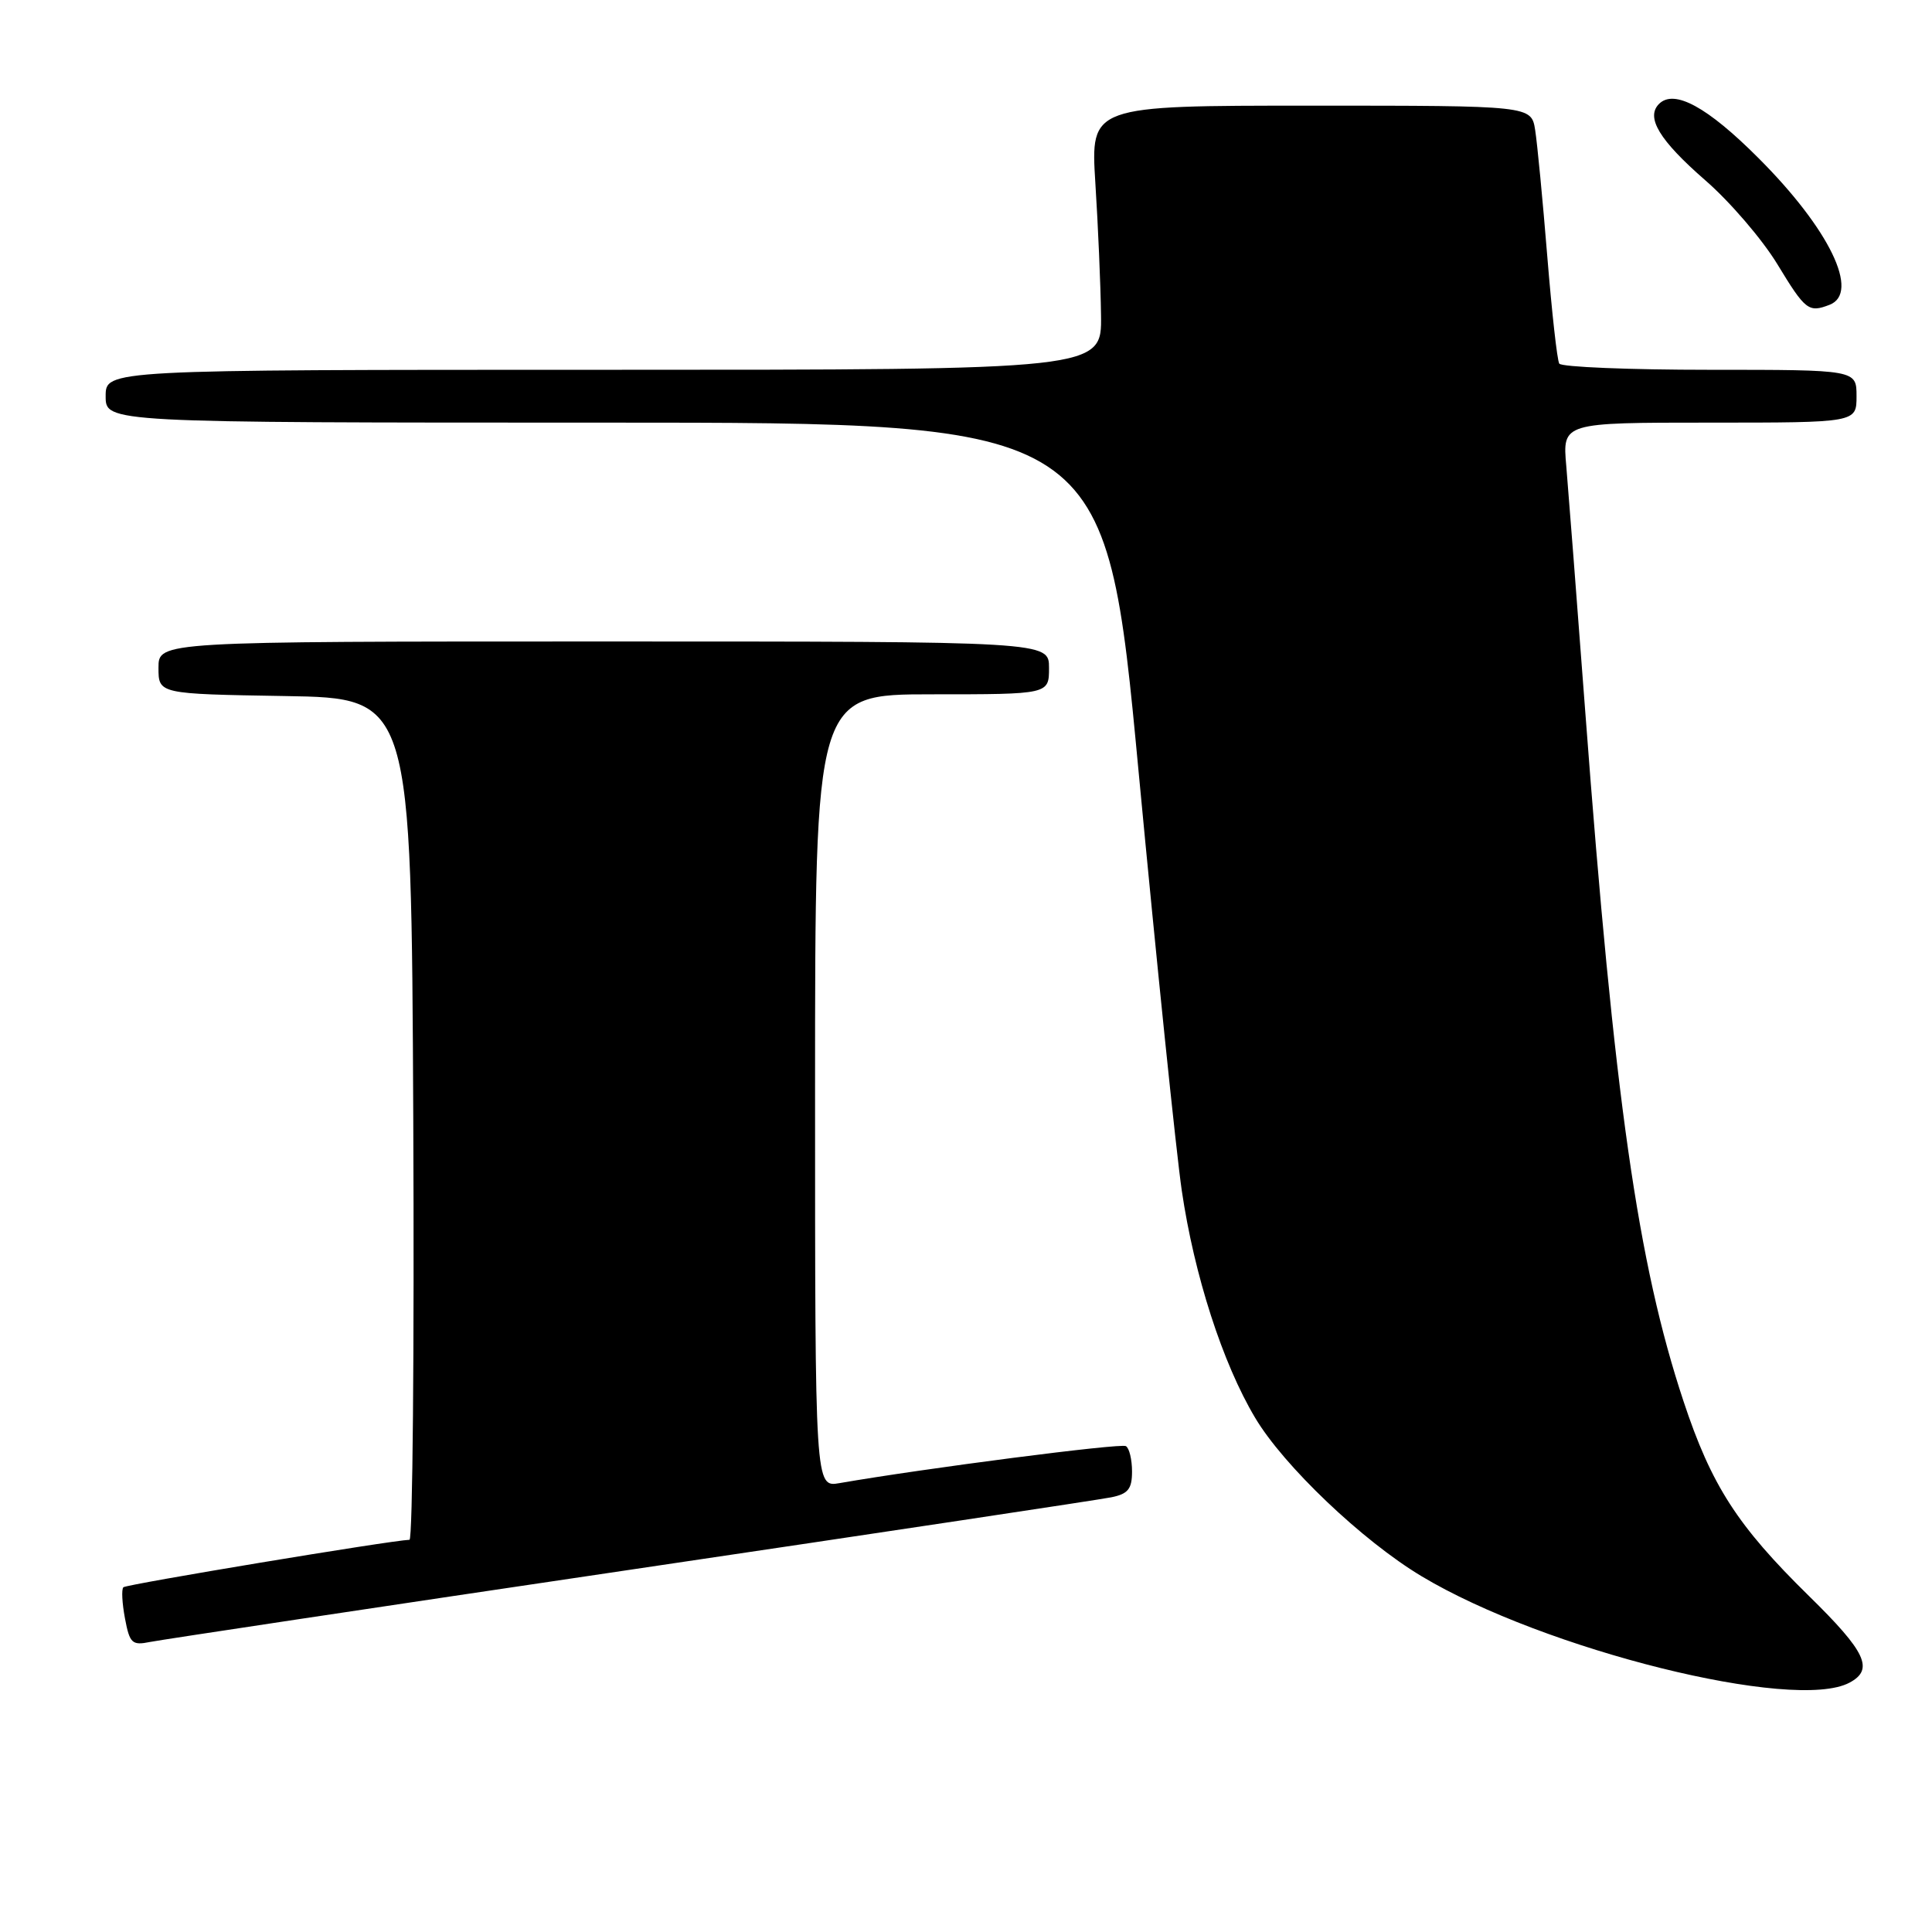 <?xml version="1.0" encoding="UTF-8" standalone="no"?>
<!DOCTYPE svg PUBLIC "-//W3C//DTD SVG 1.1//EN" "http://www.w3.org/Graphics/SVG/1.1/DTD/svg11.dtd" >
<svg xmlns="http://www.w3.org/2000/svg" xmlns:xlink="http://www.w3.org/1999/xlink" version="1.1" viewBox="0 0 256 256">
 <g >
 <path fill="currentColor"
d=" M 245.07 222.96 C 248.35 221.21 247.27 218.90 239.69 211.47 C 230.20 202.16 226.77 196.83 223.07 185.66 C 217.02 167.41 213.91 145.60 210.07 94.50 C 208.95 79.65 207.81 64.91 207.54 61.75 C 207.03 56.00 207.03 56.00 226.52 56.00 C 246.00 56.00 246.00 56.00 246.00 52.50 C 246.00 49.00 246.00 49.00 226.56 49.00 C 215.87 49.00 206.89 48.63 206.61 48.18 C 206.33 47.73 205.62 41.32 205.02 33.93 C 204.42 26.54 203.70 19.04 203.42 17.25 C 202.91 14.00 202.91 14.00 173.70 14.00 C 144.50 14.00 144.50 14.00 145.14 24.25 C 145.50 29.89 145.84 37.76 145.89 41.75 C 146.00 49.00 146.00 49.00 80.00 49.00 C 14.00 49.00 14.00 49.00 14.00 52.50 C 14.00 56.00 14.00 56.00 80.26 56.00 C 146.51 56.00 146.51 56.00 150.87 102.25 C 153.27 127.69 155.85 152.66 156.59 157.75 C 158.24 168.97 162.00 180.64 166.31 187.86 C 170.09 194.22 180.53 204.16 188.35 208.85 C 204.61 218.61 237.78 226.87 245.07 222.96 Z  M 83.50 208.00 C 117.05 203.03 145.74 198.71 147.25 198.40 C 149.48 197.95 150.00 197.30 150.00 194.98 C 150.00 193.41 149.64 191.89 149.19 191.62 C 148.52 191.20 122.47 194.57 111.25 196.52 C 108.00 197.09 108.00 197.09 108.00 144.55 C 108.00 92.00 108.00 92.00 123.50 92.00 C 139.00 92.00 139.00 92.00 139.00 88.50 C 139.00 85.00 139.00 85.00 80.00 85.00 C 21.00 85.00 21.00 85.00 21.00 88.48 C 21.00 91.95 21.00 91.95 37.75 92.23 C 54.50 92.50 54.50 92.50 54.76 148.25 C 54.90 178.91 54.68 204.01 54.26 204.03 C 51.80 204.11 16.74 209.93 16.35 210.32 C 16.08 210.58 16.18 212.44 16.56 214.45 C 17.18 217.75 17.50 218.05 19.87 217.57 C 21.32 217.28 49.95 212.97 83.50 208.00 Z  M 242.42 40.39 C 246.51 38.82 242.41 30.34 232.99 20.93 C 226.23 14.16 221.83 11.77 219.83 13.77 C 218.04 15.56 219.88 18.59 225.96 23.89 C 229.21 26.71 233.51 31.72 235.51 35.01 C 239.22 41.12 239.65 41.46 242.42 40.39 Z "/>
</g>
</svg>